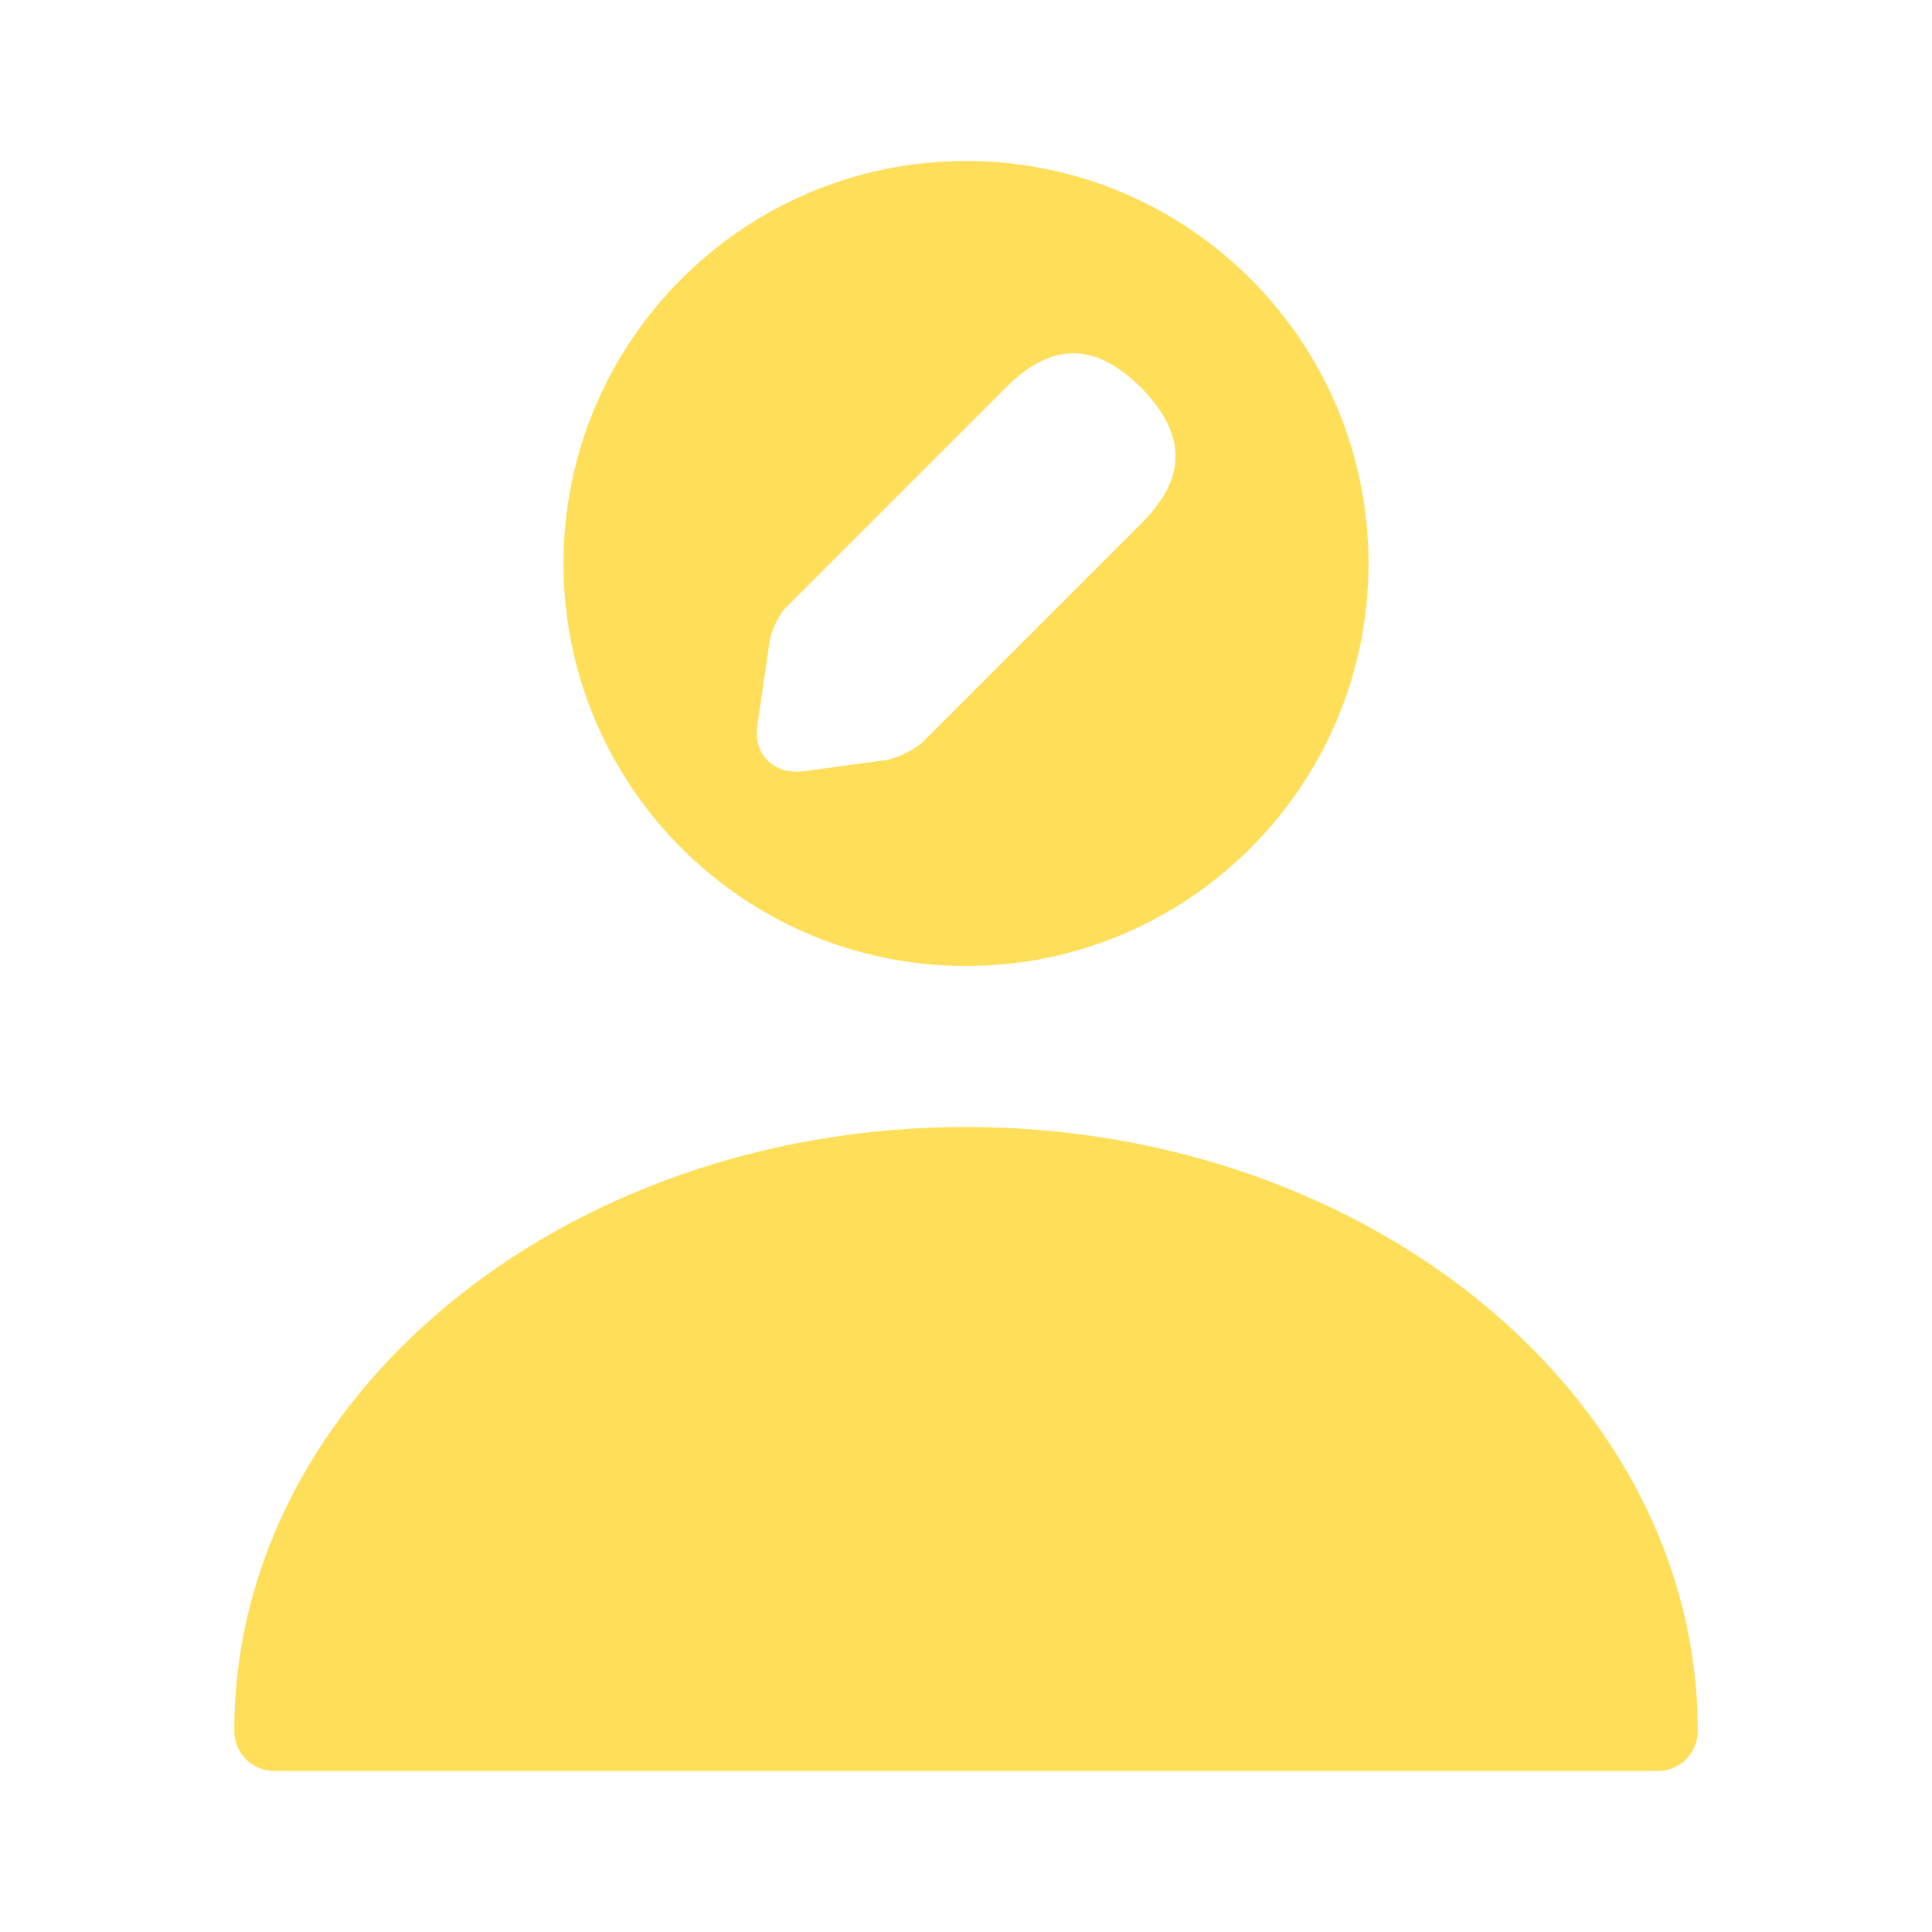 <svg width="54" height="54" viewBox="0 0 54 54" fill="none" xmlns="http://www.w3.org/2000/svg">
<path d="M27 4.5C20.79 4.5 15.75 9.54 15.75 15.75C15.75 21.96 20.79 27 27 27C33.21 27 38.25 21.96 38.25 15.75C38.25 9.54 33.21 4.5 27 4.5ZM31.883 14.648L25.808 20.723C25.582 20.948 25.11 21.172 24.795 21.24L22.477 21.555C21.622 21.668 21.038 21.082 21.172 20.25L21.51 17.933C21.555 17.617 21.78 17.145 22.027 16.92L28.102 10.845C29.137 9.81 30.375 9.315 31.905 10.845C33.413 12.398 32.917 13.613 31.883 14.648Z" fill="#FFDE59"/>
<path d="M27 31.5C15.728 31.5 6.548 39.06 6.548 48.375C6.548 49.005 7.043 49.5 7.673 49.5H46.328C46.958 49.5 47.453 49.005 47.453 48.375C47.453 39.06 38.273 31.5 27 31.5Z" fill="#FFDE59"/>
</svg>
